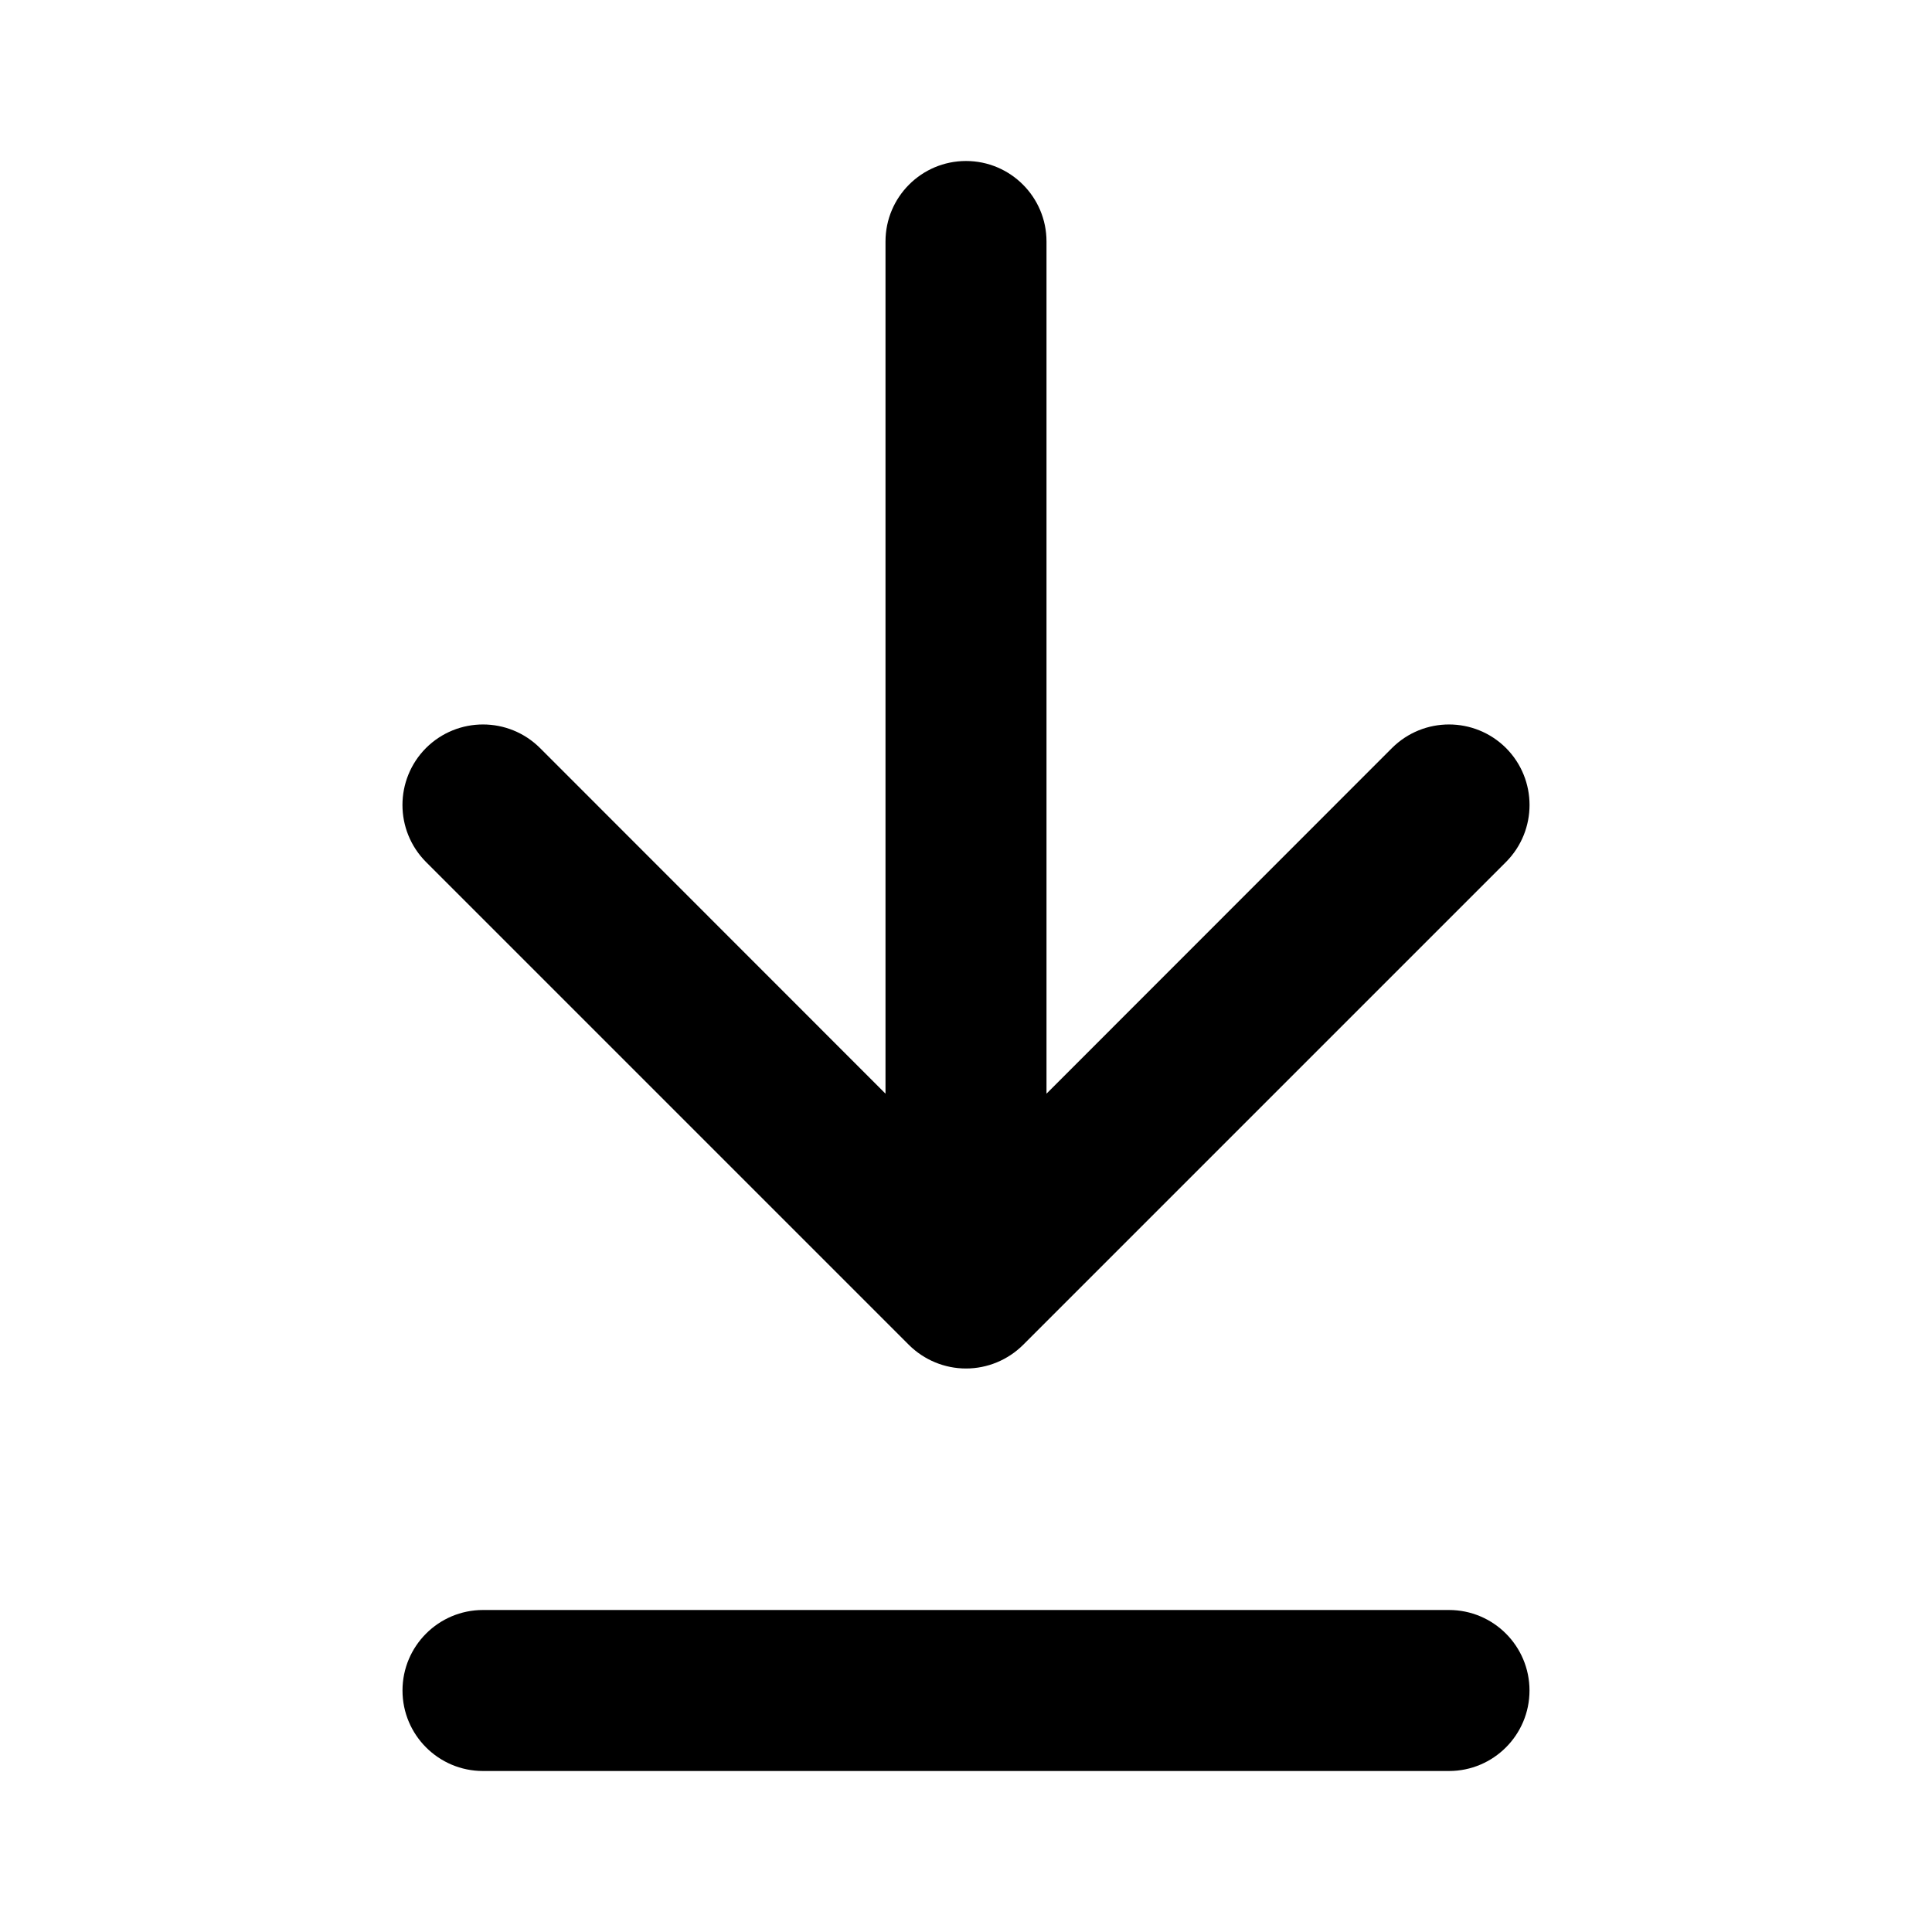 <svg width="12" height="12" viewBox="0 0 12 12"  xmlns="http://www.w3.org/2000/svg">
<path d="M9.354 4.646C9.549 4.842 9.549 5.158 9.354 5.354L6.354 8.354C6.26 8.447 6.133 8.5 6 8.5C5.867 8.5 5.74 8.447 5.646 8.354L2.646 5.354C2.451 5.158 2.451 4.842 2.646 4.646C2.842 4.451 3.158 4.451 3.354 4.646L5.5 6.793V1.5C5.5 1.224 5.724 1 6 1C6.276 1 6.5 1.224 6.5 1.5V6.793L8.646 4.646C8.842 4.451 9.158 4.451 9.354 4.646Z" />
<path d="M3 10C2.724 10 2.5 10.224 2.5 10.5C2.5 10.776 2.724 11 3 11H9C9.276 11 9.5 10.776 9.5 10.5C9.5 10.224 9.276 10 9 10H3Z" />
</svg>
